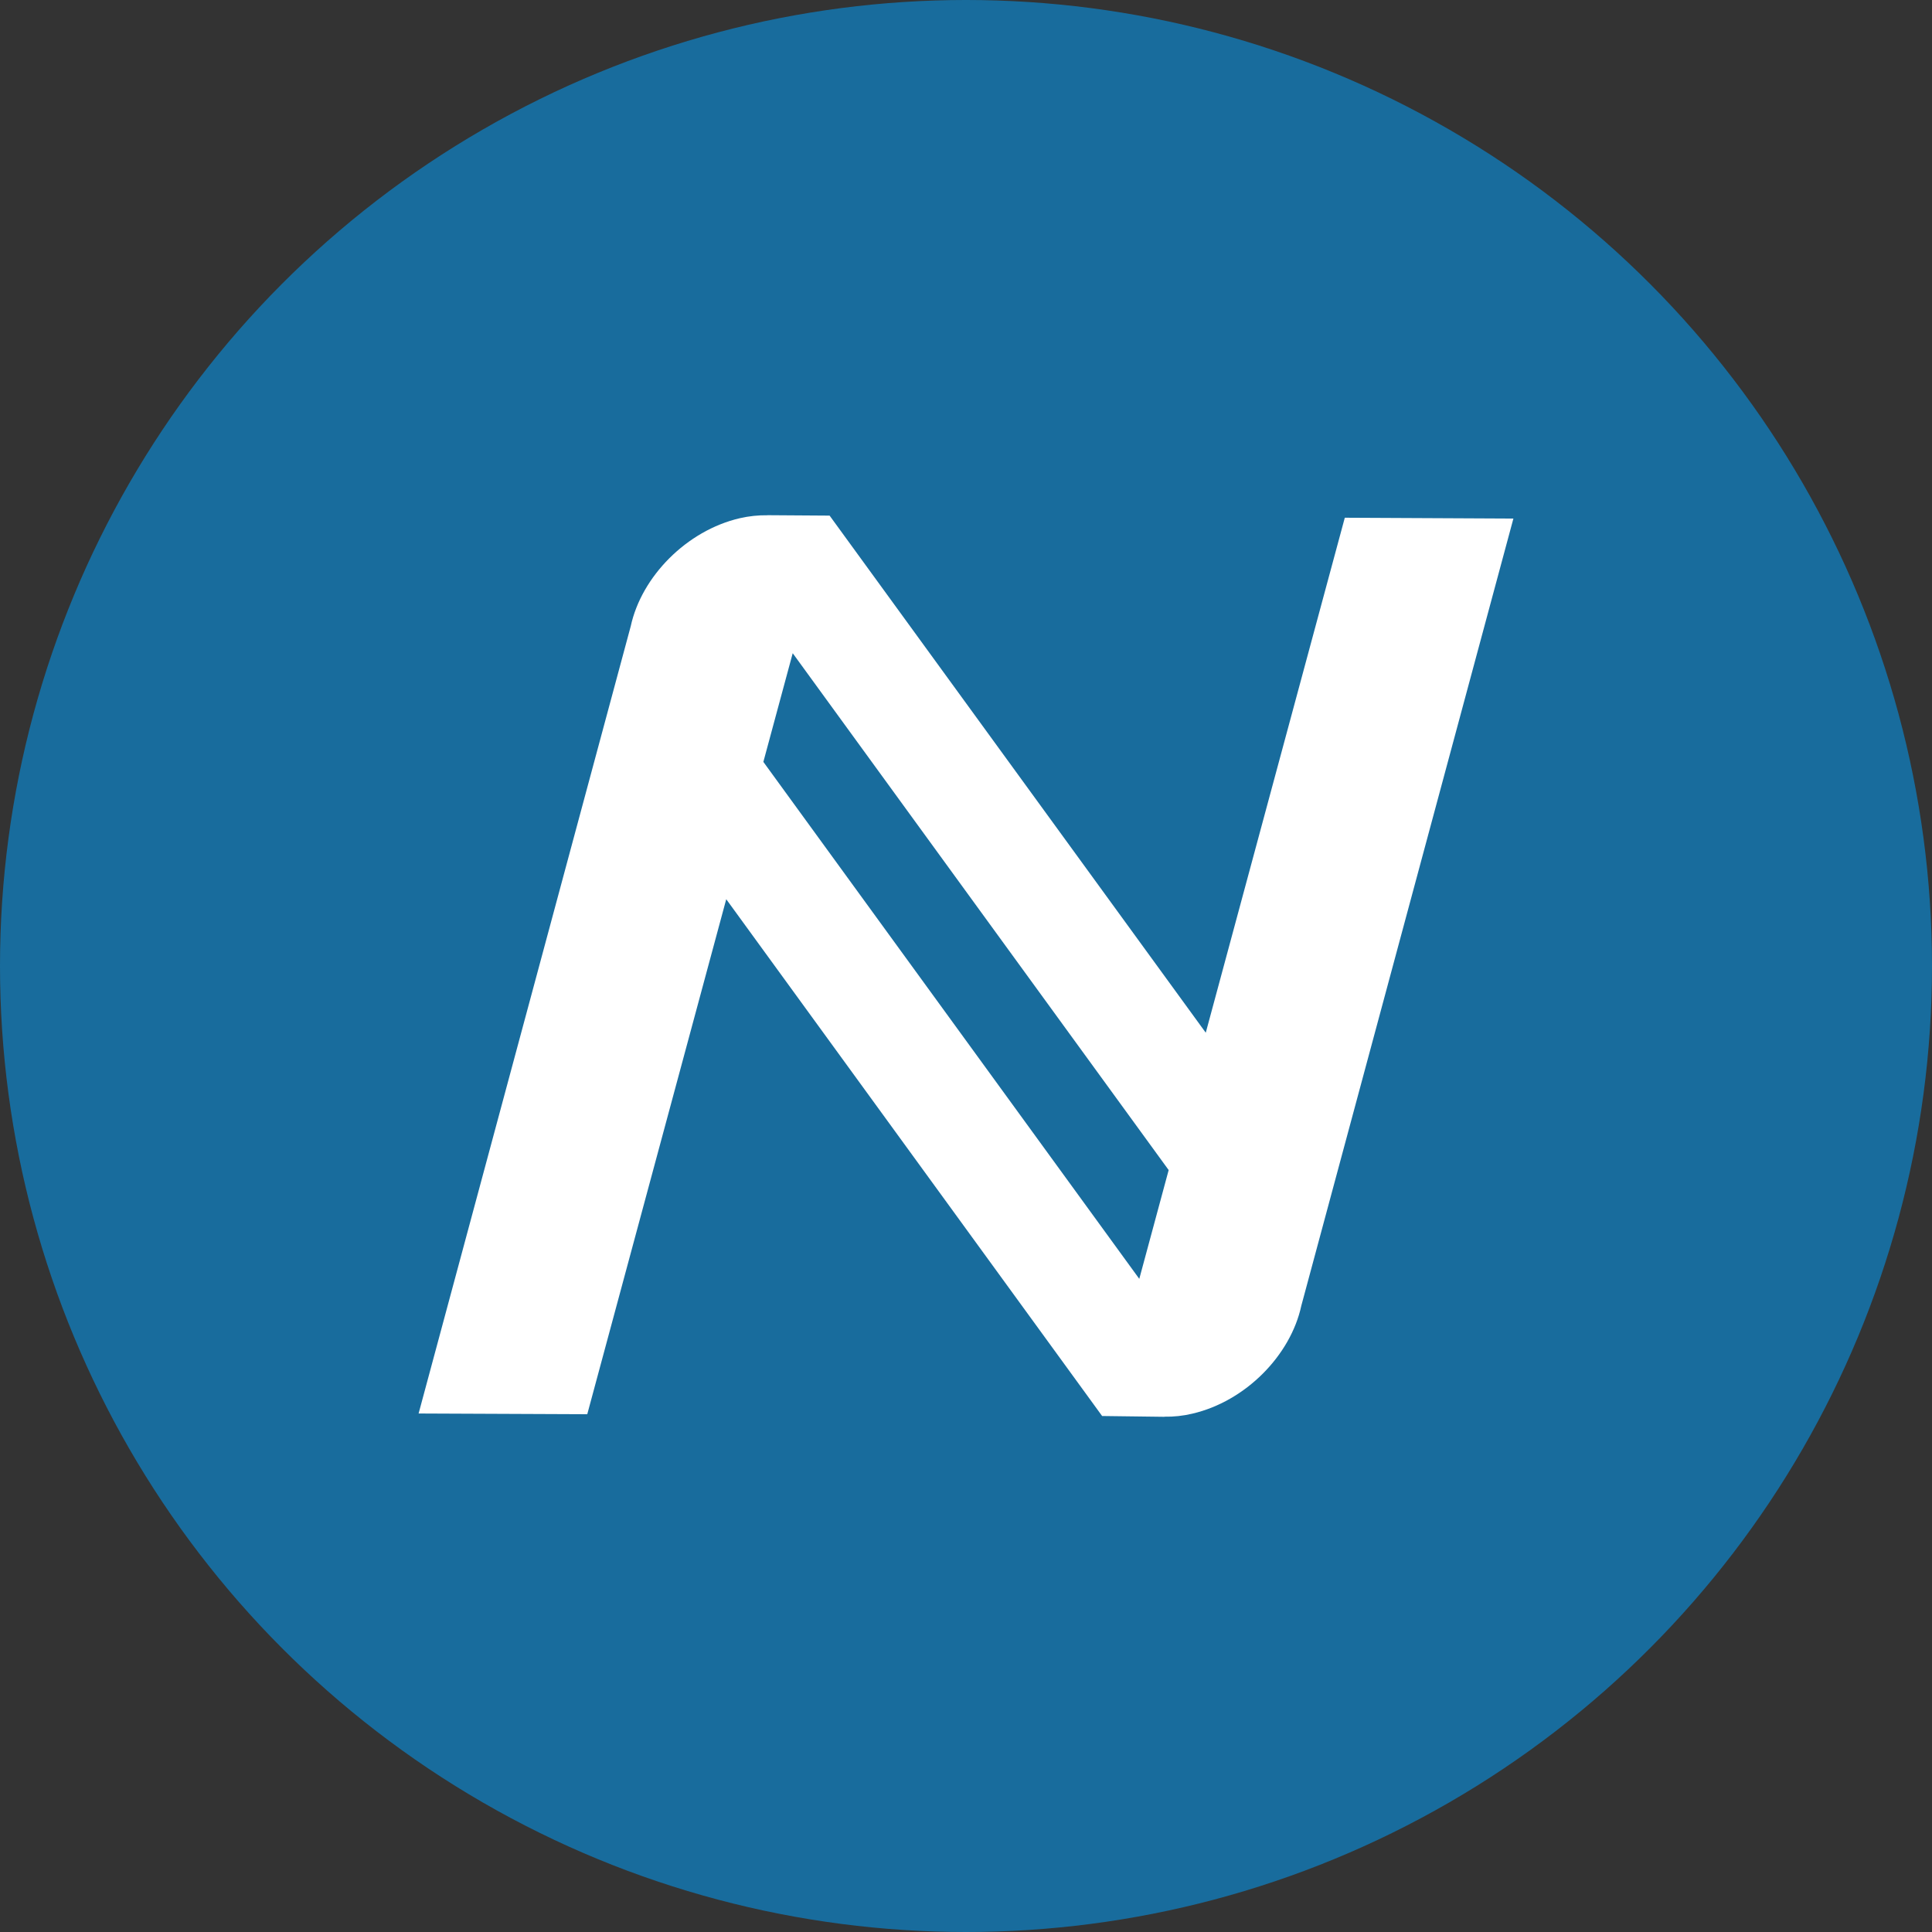 <svg width="120" height="120" viewBox="0 0 120 120" fill="none" xmlns="http://www.w3.org/2000/svg">
<rect x="0" y="0" width="120" height="120" fill="#333333" stroke="none"/>
<circle cx="60" cy="60" r="60" fill="#186C9D"/>
<path fill-rule="evenodd" clip-rule="evenodd" d="M72.323 87.993L72.319 88L68.466 87.951H68.455L45.108 55.852L36.476 87.84L26 87.795L39.177 38.892C39.846 35.812 42.645 32.956 45.95 32.187C46.519 32.056 47.101 31.995 47.684 32.004V32L51.542 32.026L51.53 32.063L51.545 32.048L74.892 64.144L83.528 32.157L94 32.209L80.827 81.101C80.162 84.184 77.363 87.04 74.053 87.806C73.487 87.941 72.906 88.004 72.323 87.993ZM49.237 40.572L47.412 47.329L47.416 47.325L70.763 79.432L72.588 72.675L49.237 40.572Z" fill="white"/>
</svg>
